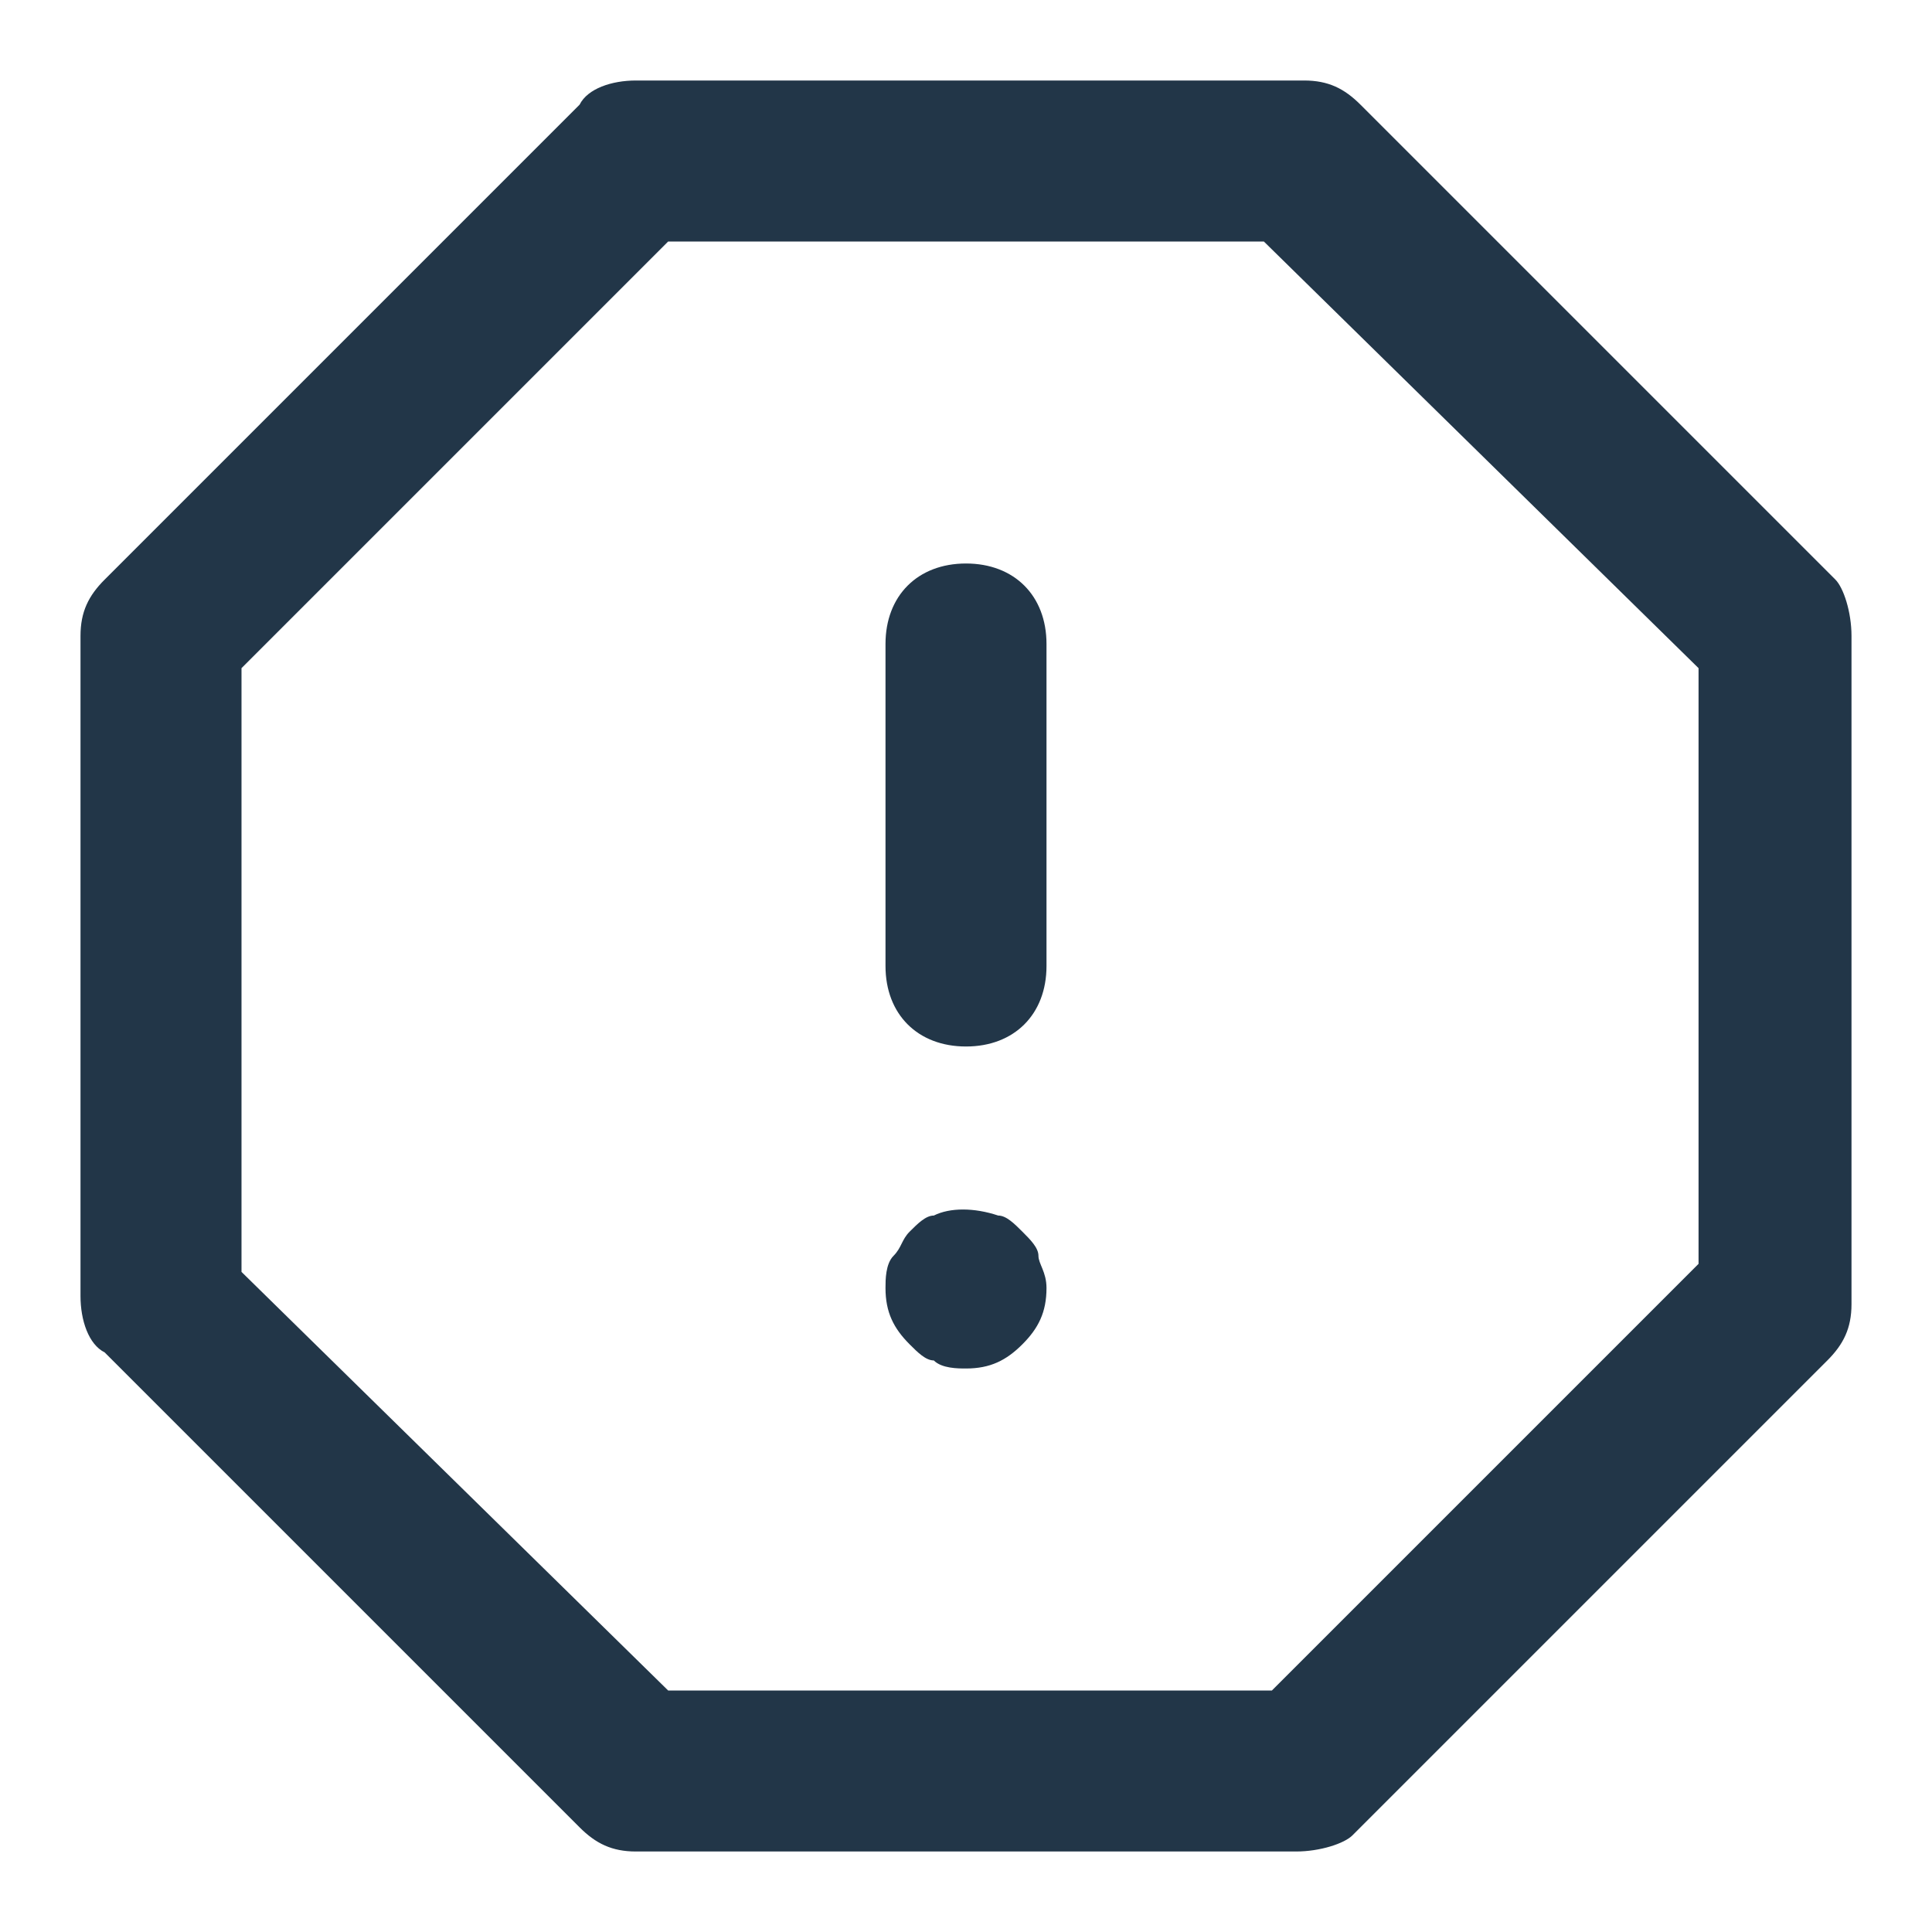 <svg xmlns="http://www.w3.org/2000/svg" viewBox="0 0 24 24" fill="#223648"><path d="M16.1 23H7.9c-.3 0-.5-.1-.7-.3l-5.9-5.9c-.2-.1-.3-.4-.3-.7V7.9c0-.3.1-.5.3-.7l5.9-5.9c.1-.2.4-.3.7-.3h8.3c.3 0 .5.1.7.3l5.9 5.9c.1.1.2.4.2.7v8.3c0 .3-.1.5-.3.7l-5.9 5.9c-.1.1-.4.2-.7.2zm-7.8-2h7.5l5.3-5.3V8.3L15.7 3H8.3L3 8.3v7.5L8.3 21z"/><path d="M12 13c-.6 0-1-.4-1-1V8c0-.6.4-1 1-1s1 .4 1 1v4c0 .6-.4 1-1 1zM12 17c-.1 0-.3 0-.4-.1-.1 0-.2-.1-.3-.2-.2-.2-.3-.4-.3-.7 0-.1 0-.3.1-.4.1-.1.1-.2.2-.3.1-.1.2-.2.3-.2.2-.1.5-.1.8 0 .1 0 .2.1.3.2.1.1.2.2.2.3 0 .1.1.2.1.4 0 .3-.1.5-.3.7-.2.2-.4.3-.7.3z"/></svg>